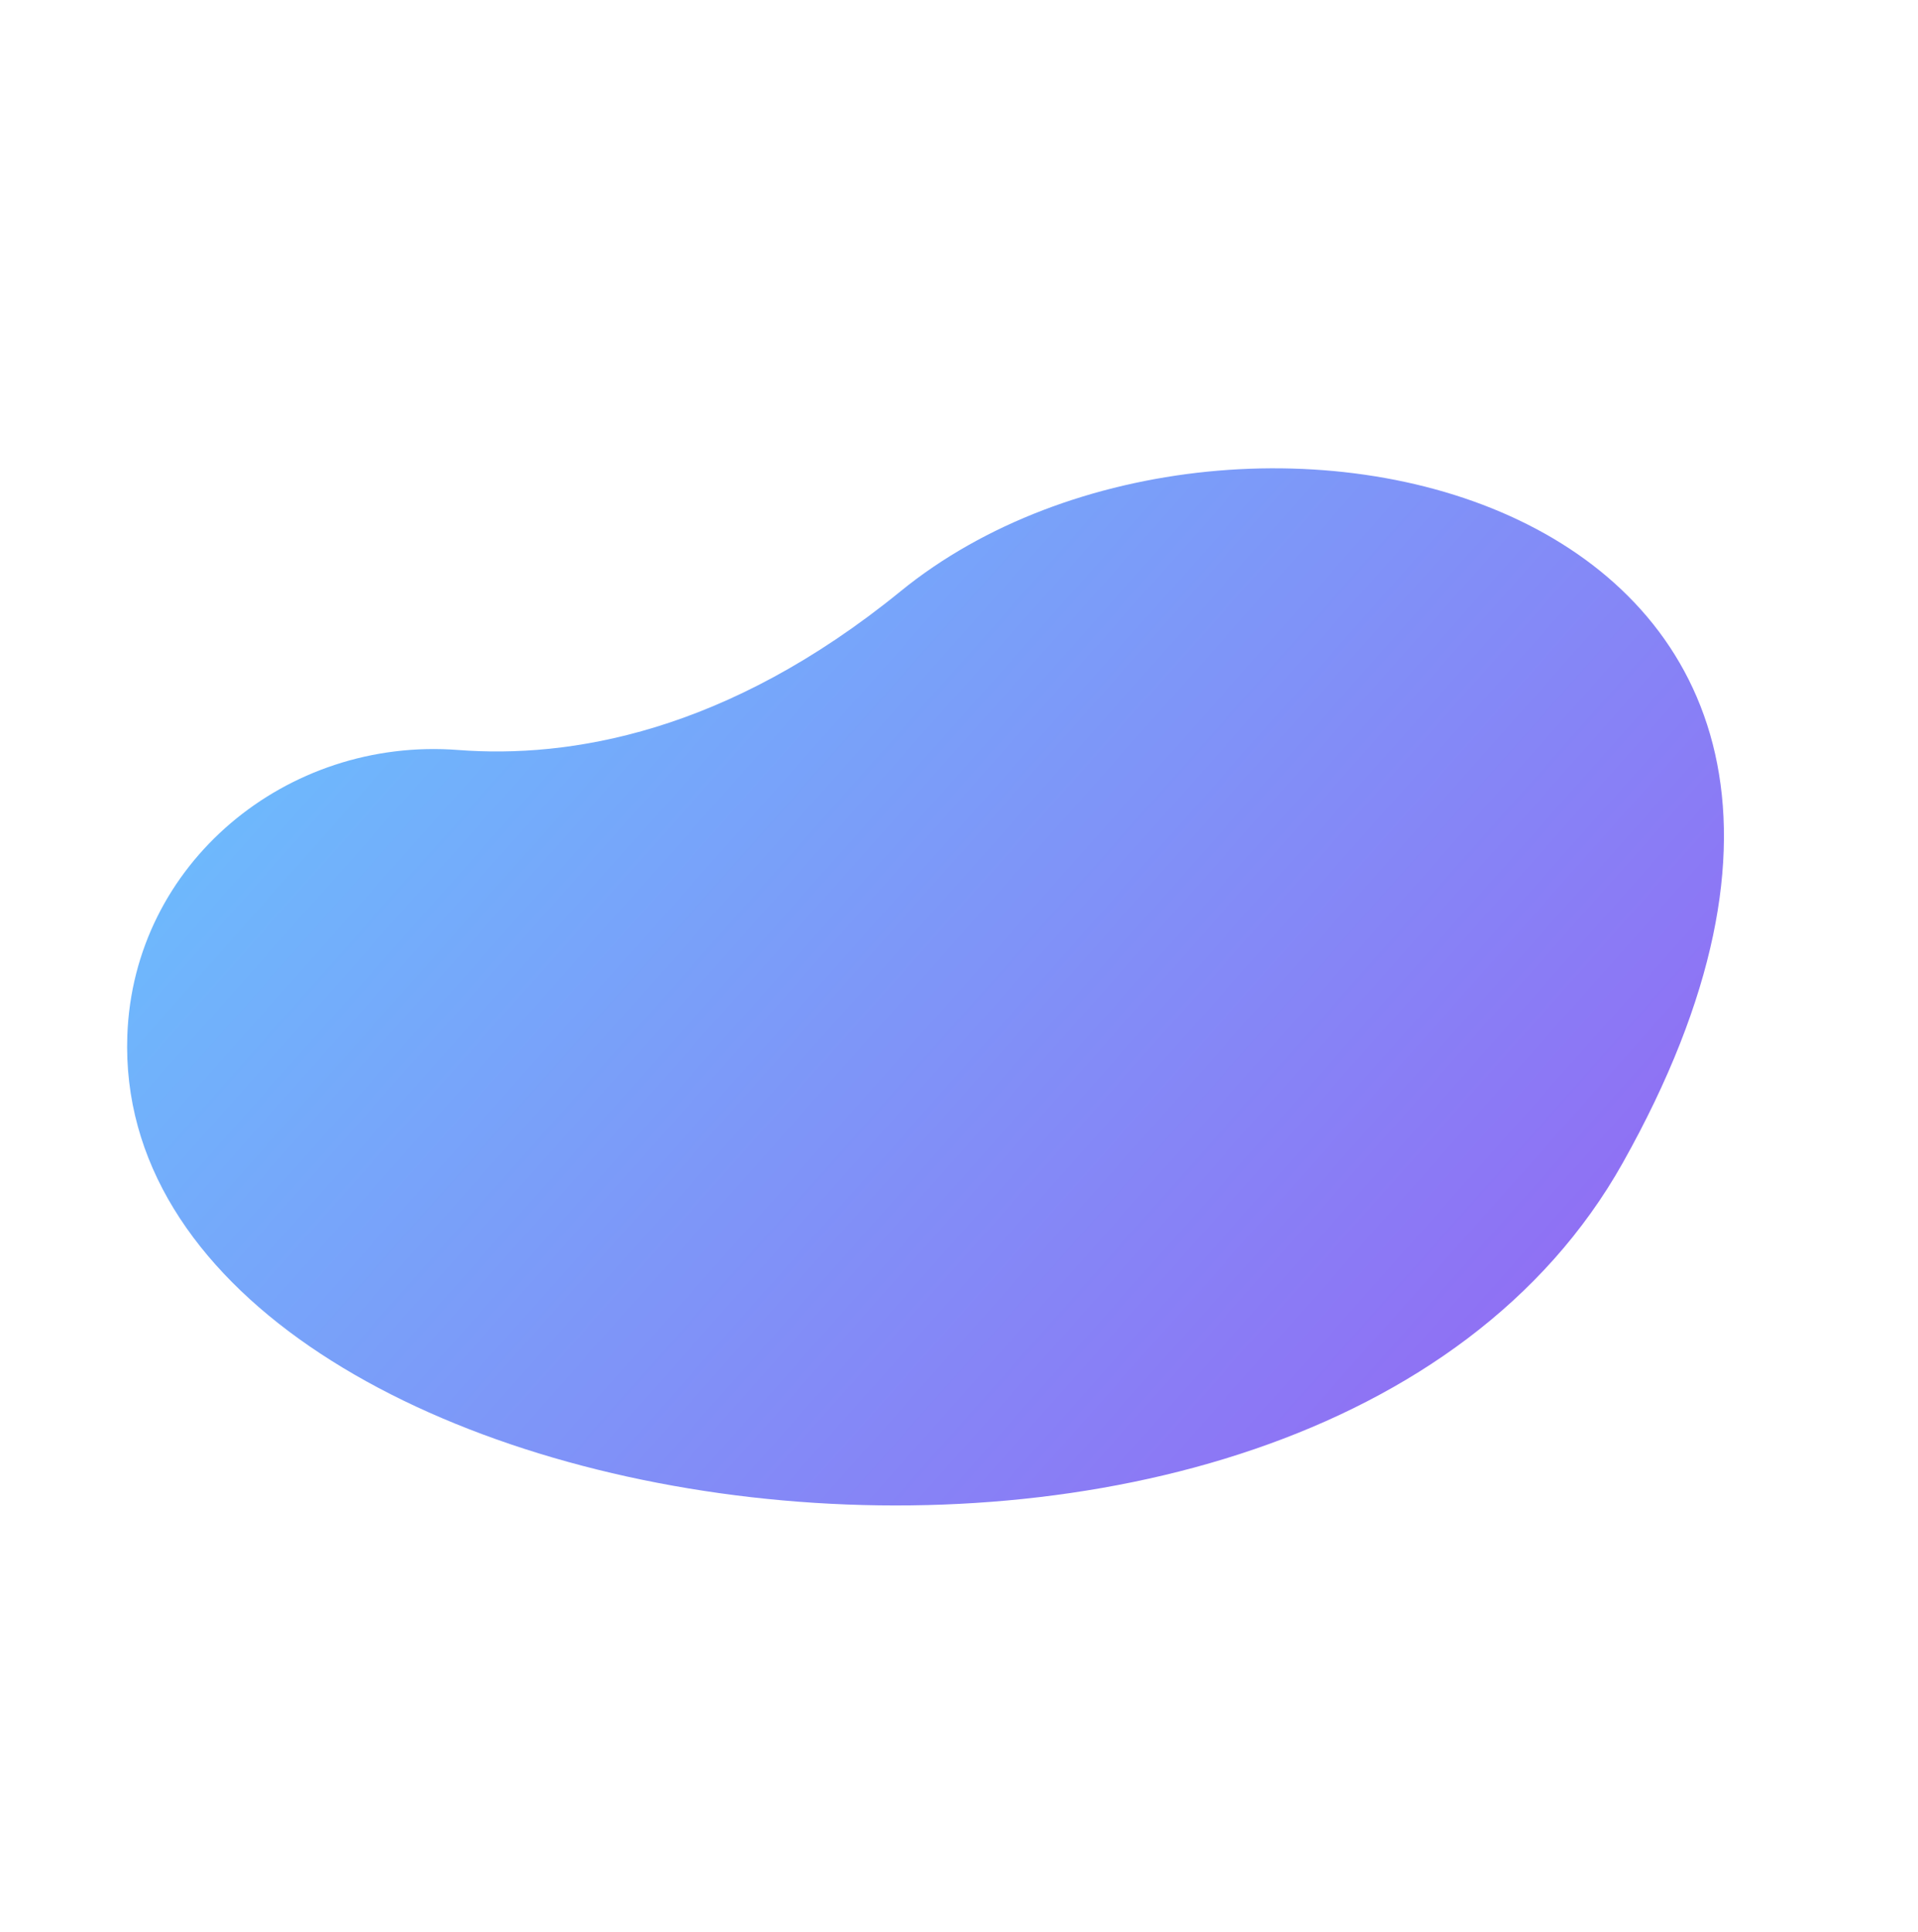 <svg width="708" height="713" viewBox="0 0 708 713" fill="none" xmlns="http://www.w3.org/2000/svg">
<path fill-rule="evenodd" clip-rule="evenodd" d="M46.994 382.332C49.188 318.706 105.736 271.944 169.129 276.82C209.982 279.965 268.039 270.676 332.449 218.224C456.103 117.525 737.336 182.975 598.995 429.258C483.348 635.132 40.581 567.95 46.994 382.332Z" fill="url(#paint0_linear)"/>
<defs>
<linearGradient id="paint0_linear" x1="177.009" y1="198.888" x2="530.588" y2="513.163" gradientUnits="userSpaceOnUse">
<stop stop-color="#6EB8FC"/>
<stop offset="1" stop-color="#8F71F4"/>
</linearGradient>
</defs>
</svg>
